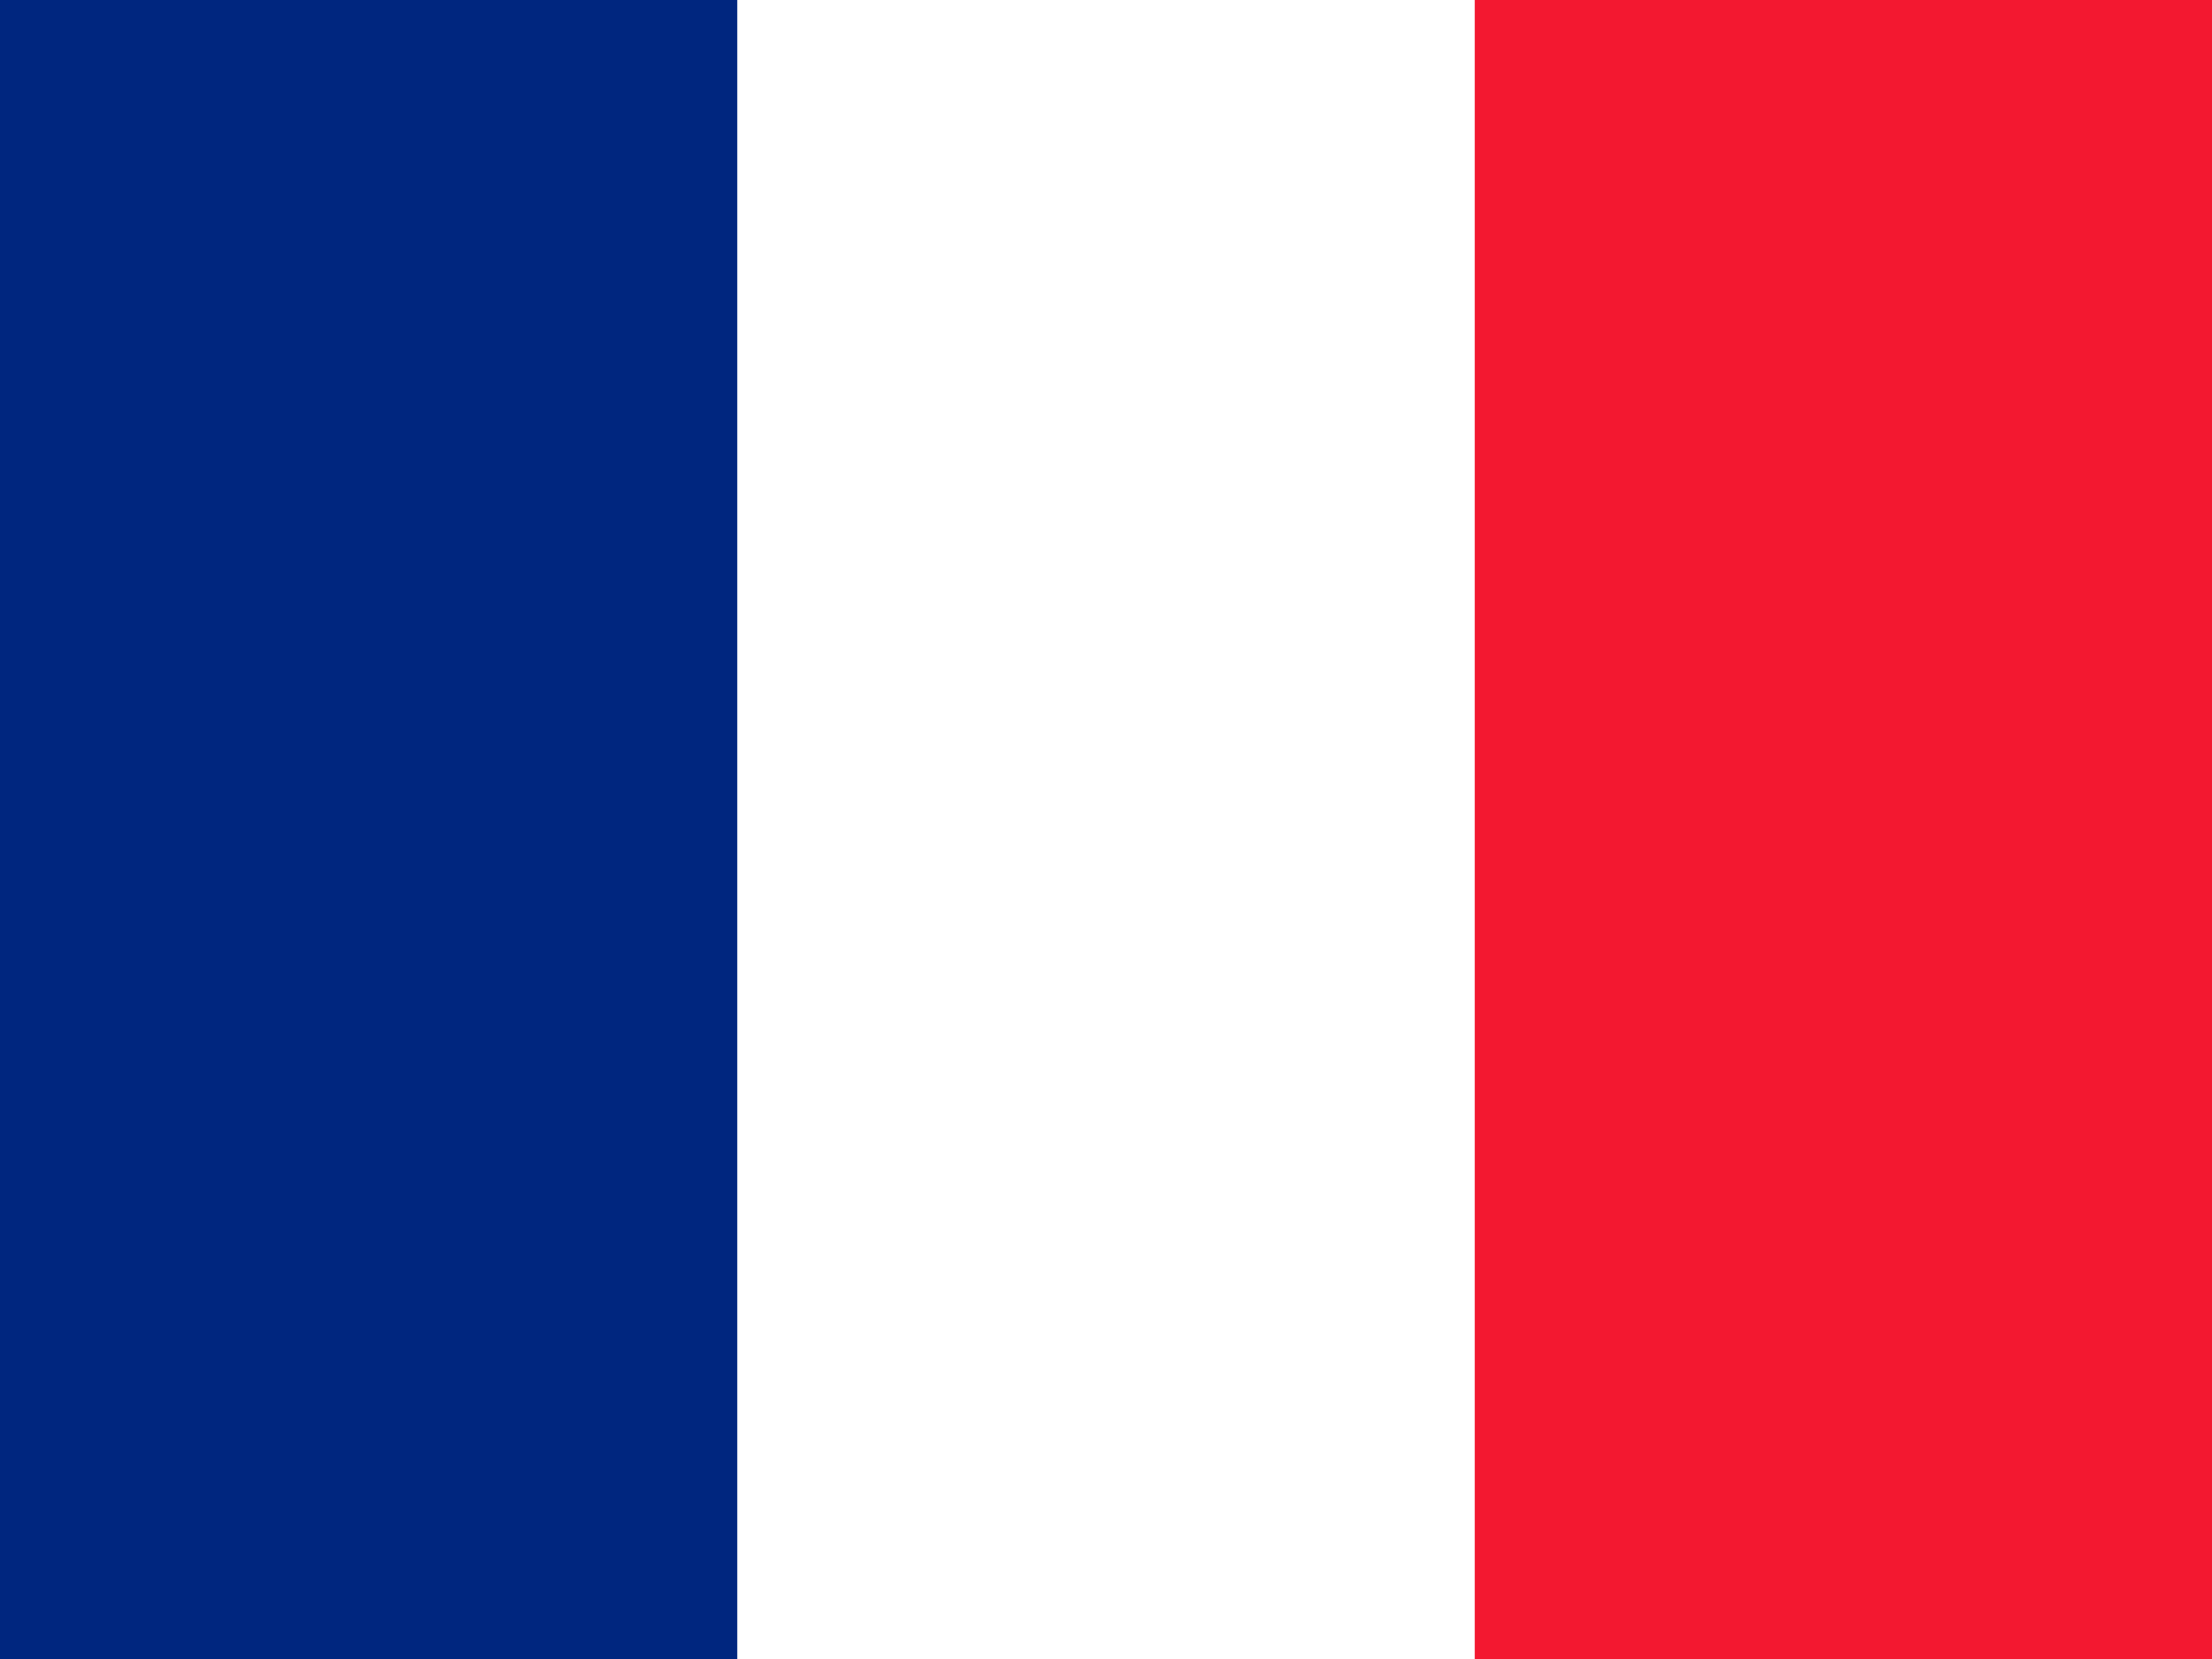 <?xml version="1.0" encoding="UTF-8"?>
<svg xmlns="http://www.w3.org/2000/svg" xmlns:xlink="http://www.w3.org/1999/xlink" width="40pt" height="30pt" viewBox="0 0 40 30" version="1.1">
<g id="surface1">
<rect x="0" y="0" width="40" height="30" style="fill:rgb(100%,100%,100%);fill-opacity:1;stroke:none;"/>
<path style=" stroke:none;fill-rule:evenodd;fill:rgb(0%,14.902%,49.804%);fill-opacity:1;" d="M 0 0 L 13.332 0 L 13.332 30 L 0 30 Z M 0 0 "/>
<path style=" stroke:none;fill-rule:evenodd;fill:rgb(95.294%,9.412%,18.824%);fill-opacity:1;" d="M 26.668 0 L 40 0 L 40 30 L 26.668 30 Z M 26.668 0 "/>
</g>
</svg>
